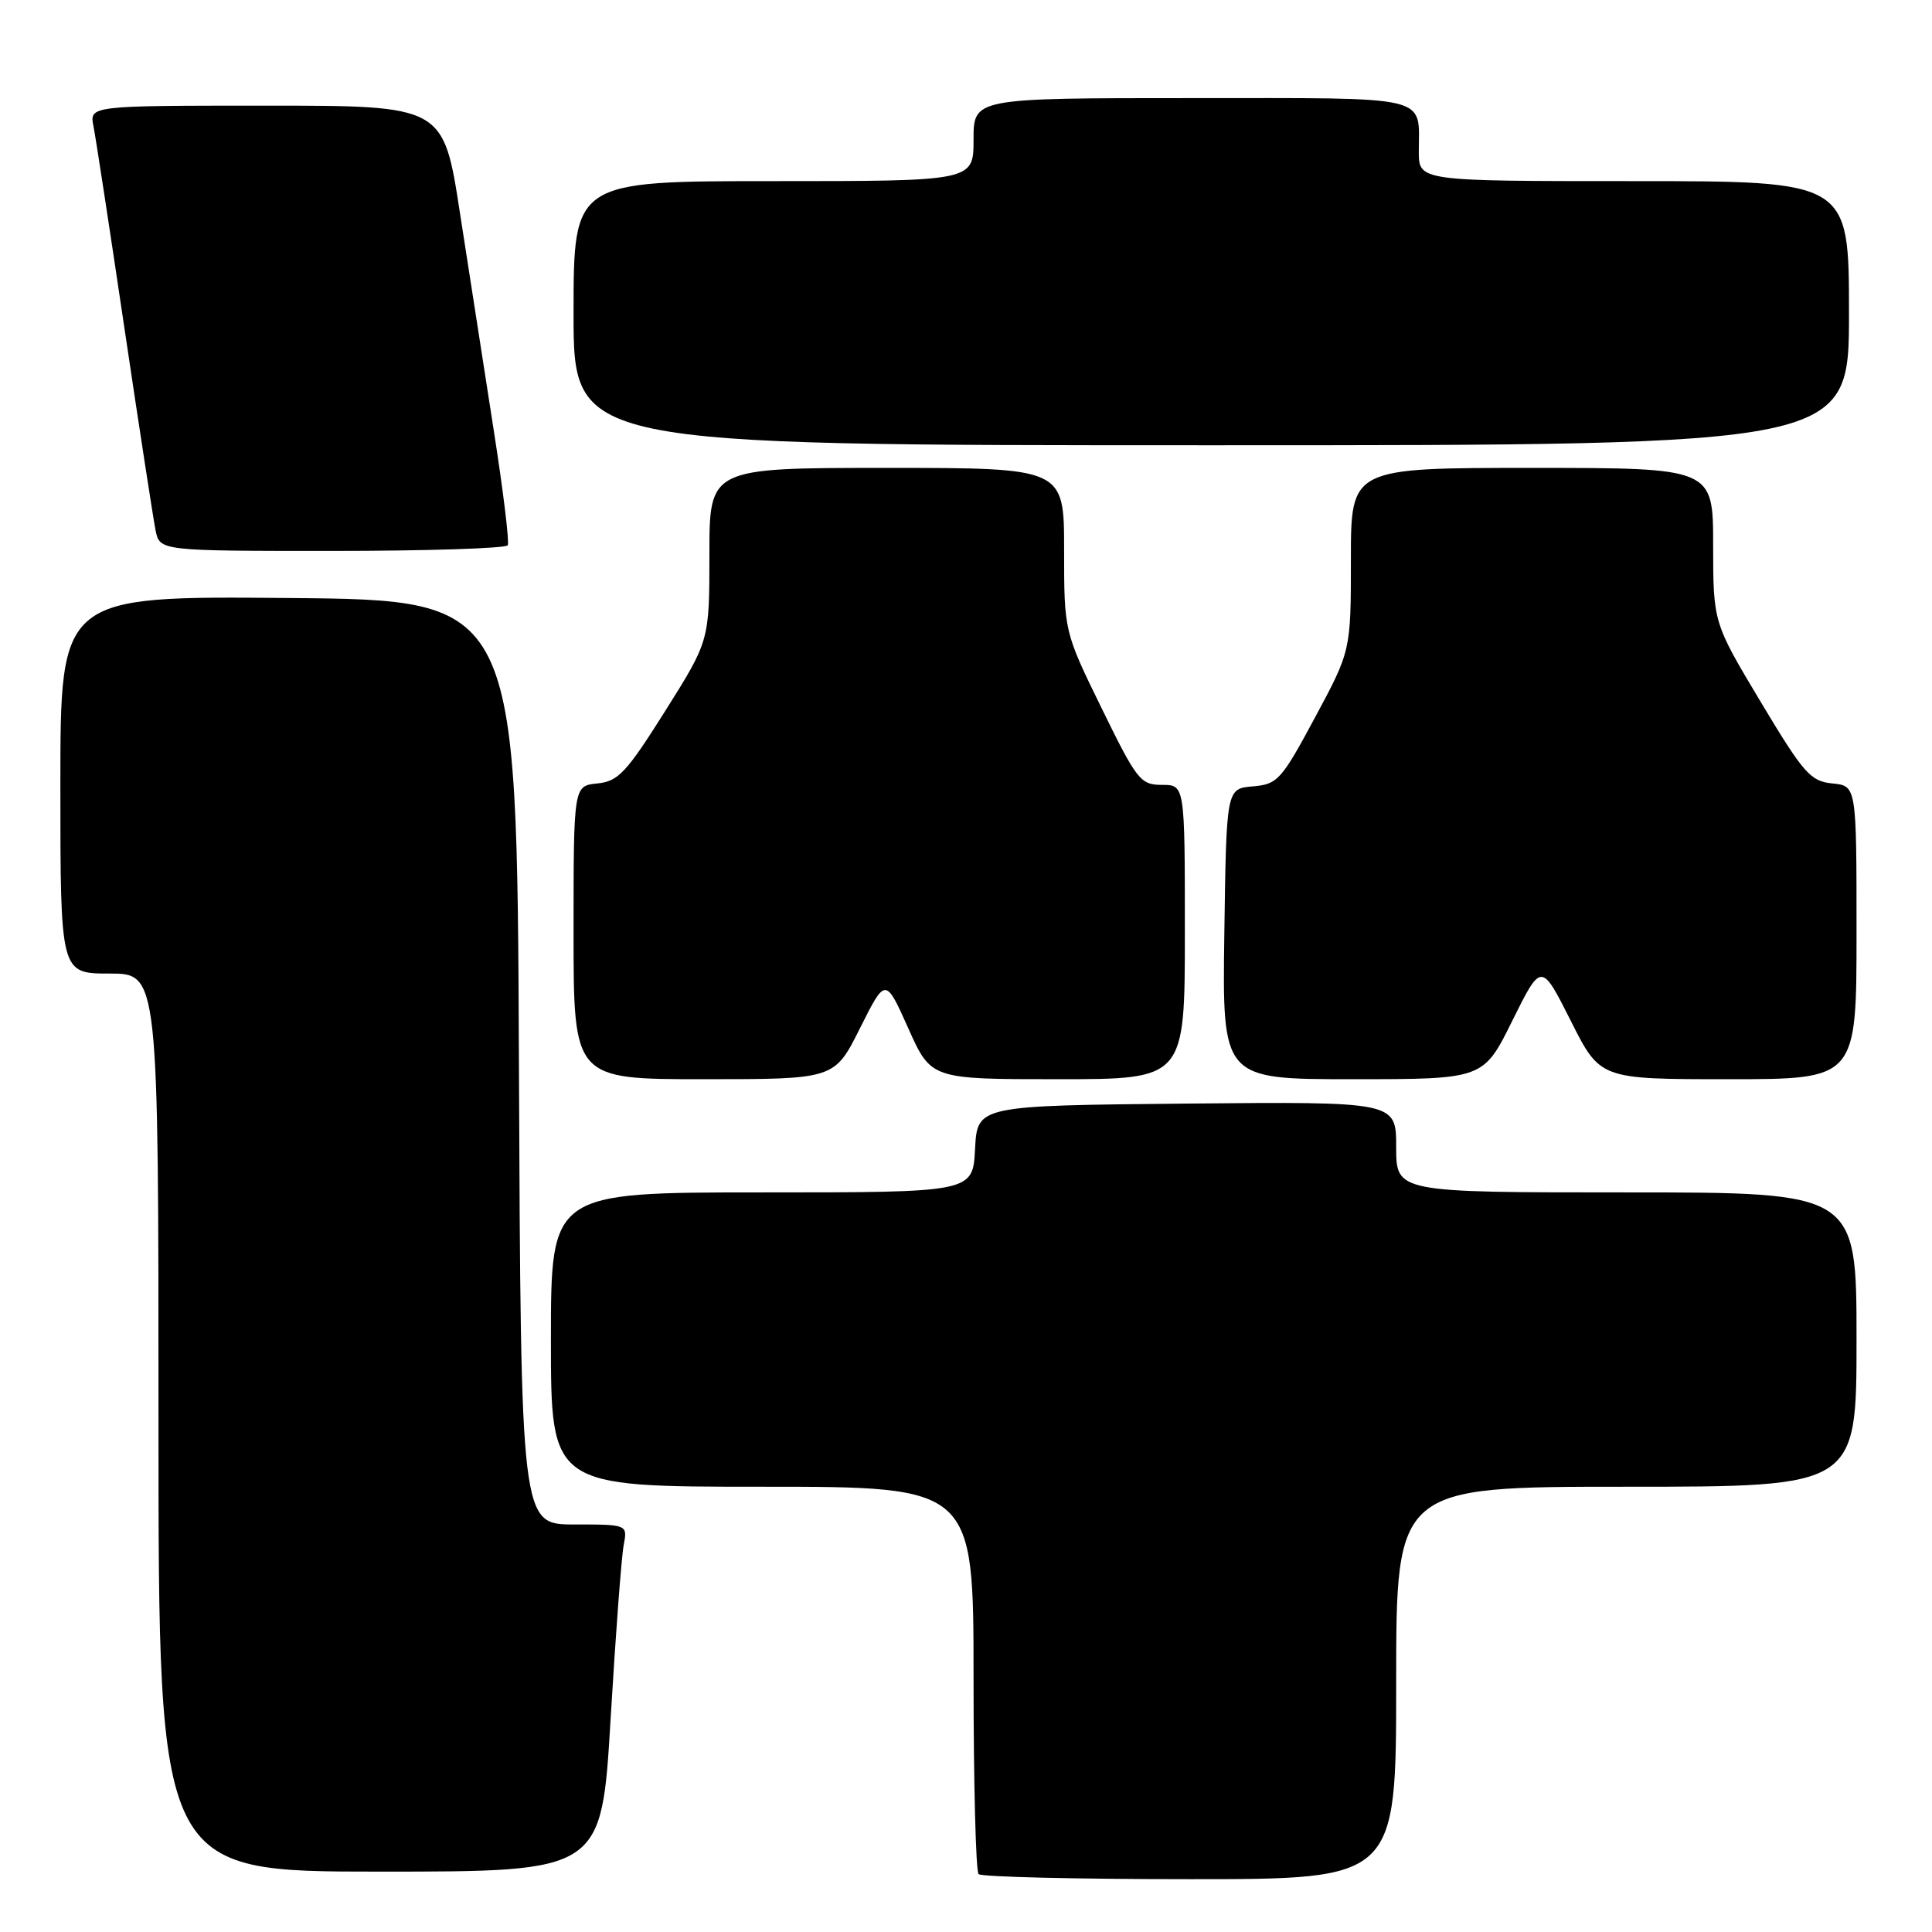 <?xml version="1.0" encoding="UTF-8" standalone="no"?>
<!DOCTYPE svg PUBLIC "-//W3C//DTD SVG 1.1//EN" "http://www.w3.org/Graphics/SVG/1.1/DTD/svg11.dtd" >
<svg xmlns="http://www.w3.org/2000/svg" xmlns:xlink="http://www.w3.org/1999/xlink" version="1.1" viewBox="0 0 256 256">
 <g >
 <path fill="currentColor"
d=" M 185.00 223.00 C 185.00 197.00 185.00 197.00 215.50 197.00 C 246.00 197.00 246.00 197.00 246.00 177.50 C 246.00 158.00 246.00 158.00 215.50 158.00 C 185.00 158.00 185.00 158.00 185.00 151.98 C 185.00 145.97 185.00 145.97 157.25 146.23 C 129.50 146.50 129.50 146.50 129.20 152.25 C 128.90 158.00 128.90 158.00 100.95 158.00 C 73.00 158.00 73.00 158.00 73.00 177.50 C 73.00 197.00 73.00 197.00 101.00 197.00 C 129.00 197.00 129.00 197.00 129.00 222.33 C 129.00 236.27 129.30 247.97 129.67 248.33 C 130.03 248.70 142.63 249.00 157.67 249.00 C 185.00 249.00 185.00 249.00 185.00 223.00 Z  M 80.91 227.75 C 81.57 216.61 82.35 206.26 82.64 204.75 C 83.16 202.00 83.16 202.00 76.09 202.00 C 69.02 202.00 69.02 202.00 68.76 140.75 C 68.50 79.50 68.50 79.50 38.25 79.24 C 8.00 78.97 8.00 78.97 8.00 103.99 C 8.00 129.00 8.00 129.00 14.50 129.00 C 21.00 129.00 21.00 129.00 21.00 188.50 C 21.00 248.00 21.00 248.00 50.35 248.00 C 79.71 248.00 79.71 248.00 80.91 227.75 Z  M 113.95 136.25 C 117.33 129.50 117.33 129.50 120.35 136.25 C 123.37 143.00 123.37 143.00 140.18 143.00 C 157.00 143.00 157.00 143.00 157.00 123.50 C 157.00 104.00 157.00 104.00 153.97 104.00 C 151.12 104.00 150.64 103.39 145.97 93.84 C 141.00 83.68 141.00 83.68 141.00 72.84 C 141.00 62.00 141.00 62.00 117.50 62.00 C 94.00 62.00 94.00 62.00 94.00 73.45 C 94.00 84.90 94.00 84.90 88.15 94.20 C 82.99 102.39 81.92 103.54 79.15 103.81 C 76.00 104.13 76.00 104.13 76.00 123.56 C 76.00 143.00 76.00 143.00 93.29 143.00 C 110.57 143.00 110.57 143.00 113.95 136.25 Z  M 200.39 135.25 C 204.23 127.51 204.23 127.51 208.13 135.25 C 212.02 143.00 212.02 143.00 229.01 143.00 C 246.00 143.00 246.00 143.00 246.00 123.56 C 246.00 104.13 246.00 104.13 242.80 103.81 C 239.90 103.53 239.00 102.51 233.30 93.00 C 227.01 82.50 227.01 82.50 227.00 72.25 C 227.00 62.00 227.00 62.00 203.00 62.00 C 179.00 62.00 179.00 62.00 179.00 74.11 C 179.00 86.22 179.00 86.22 174.25 95.06 C 169.78 103.38 169.29 103.92 166.00 104.20 C 162.50 104.50 162.50 104.50 162.23 123.75 C 161.96 143.00 161.96 143.00 179.26 143.00 C 196.56 143.00 196.56 143.00 200.39 135.25 Z  M 67.28 72.25 C 67.51 71.84 66.67 64.97 65.42 57.00 C 64.17 49.02 62.16 36.09 60.95 28.25 C 58.76 14.00 58.76 14.00 35.30 14.00 C 11.84 14.00 11.84 14.00 12.39 16.75 C 12.69 18.26 14.53 30.30 16.49 43.50 C 18.45 56.70 20.31 68.74 20.61 70.25 C 21.16 73.00 21.16 73.00 44.02 73.00 C 56.59 73.00 67.06 72.66 67.28 72.25 Z  M 245.00 41.50 C 245.00 24.00 245.00 24.00 216.50 24.00 C 188.00 24.00 188.00 24.00 188.00 20.08 C 188.00 12.52 190.05 13.00 157.89 13.00 C 129.00 13.00 129.00 13.00 129.00 18.50 C 129.00 24.00 129.00 24.00 102.50 24.00 C 76.00 24.00 76.00 24.00 76.00 41.50 C 76.00 59.00 76.00 59.00 160.50 59.00 C 245.00 59.00 245.00 59.00 245.00 41.50 Z "/>
</g>
</svg>